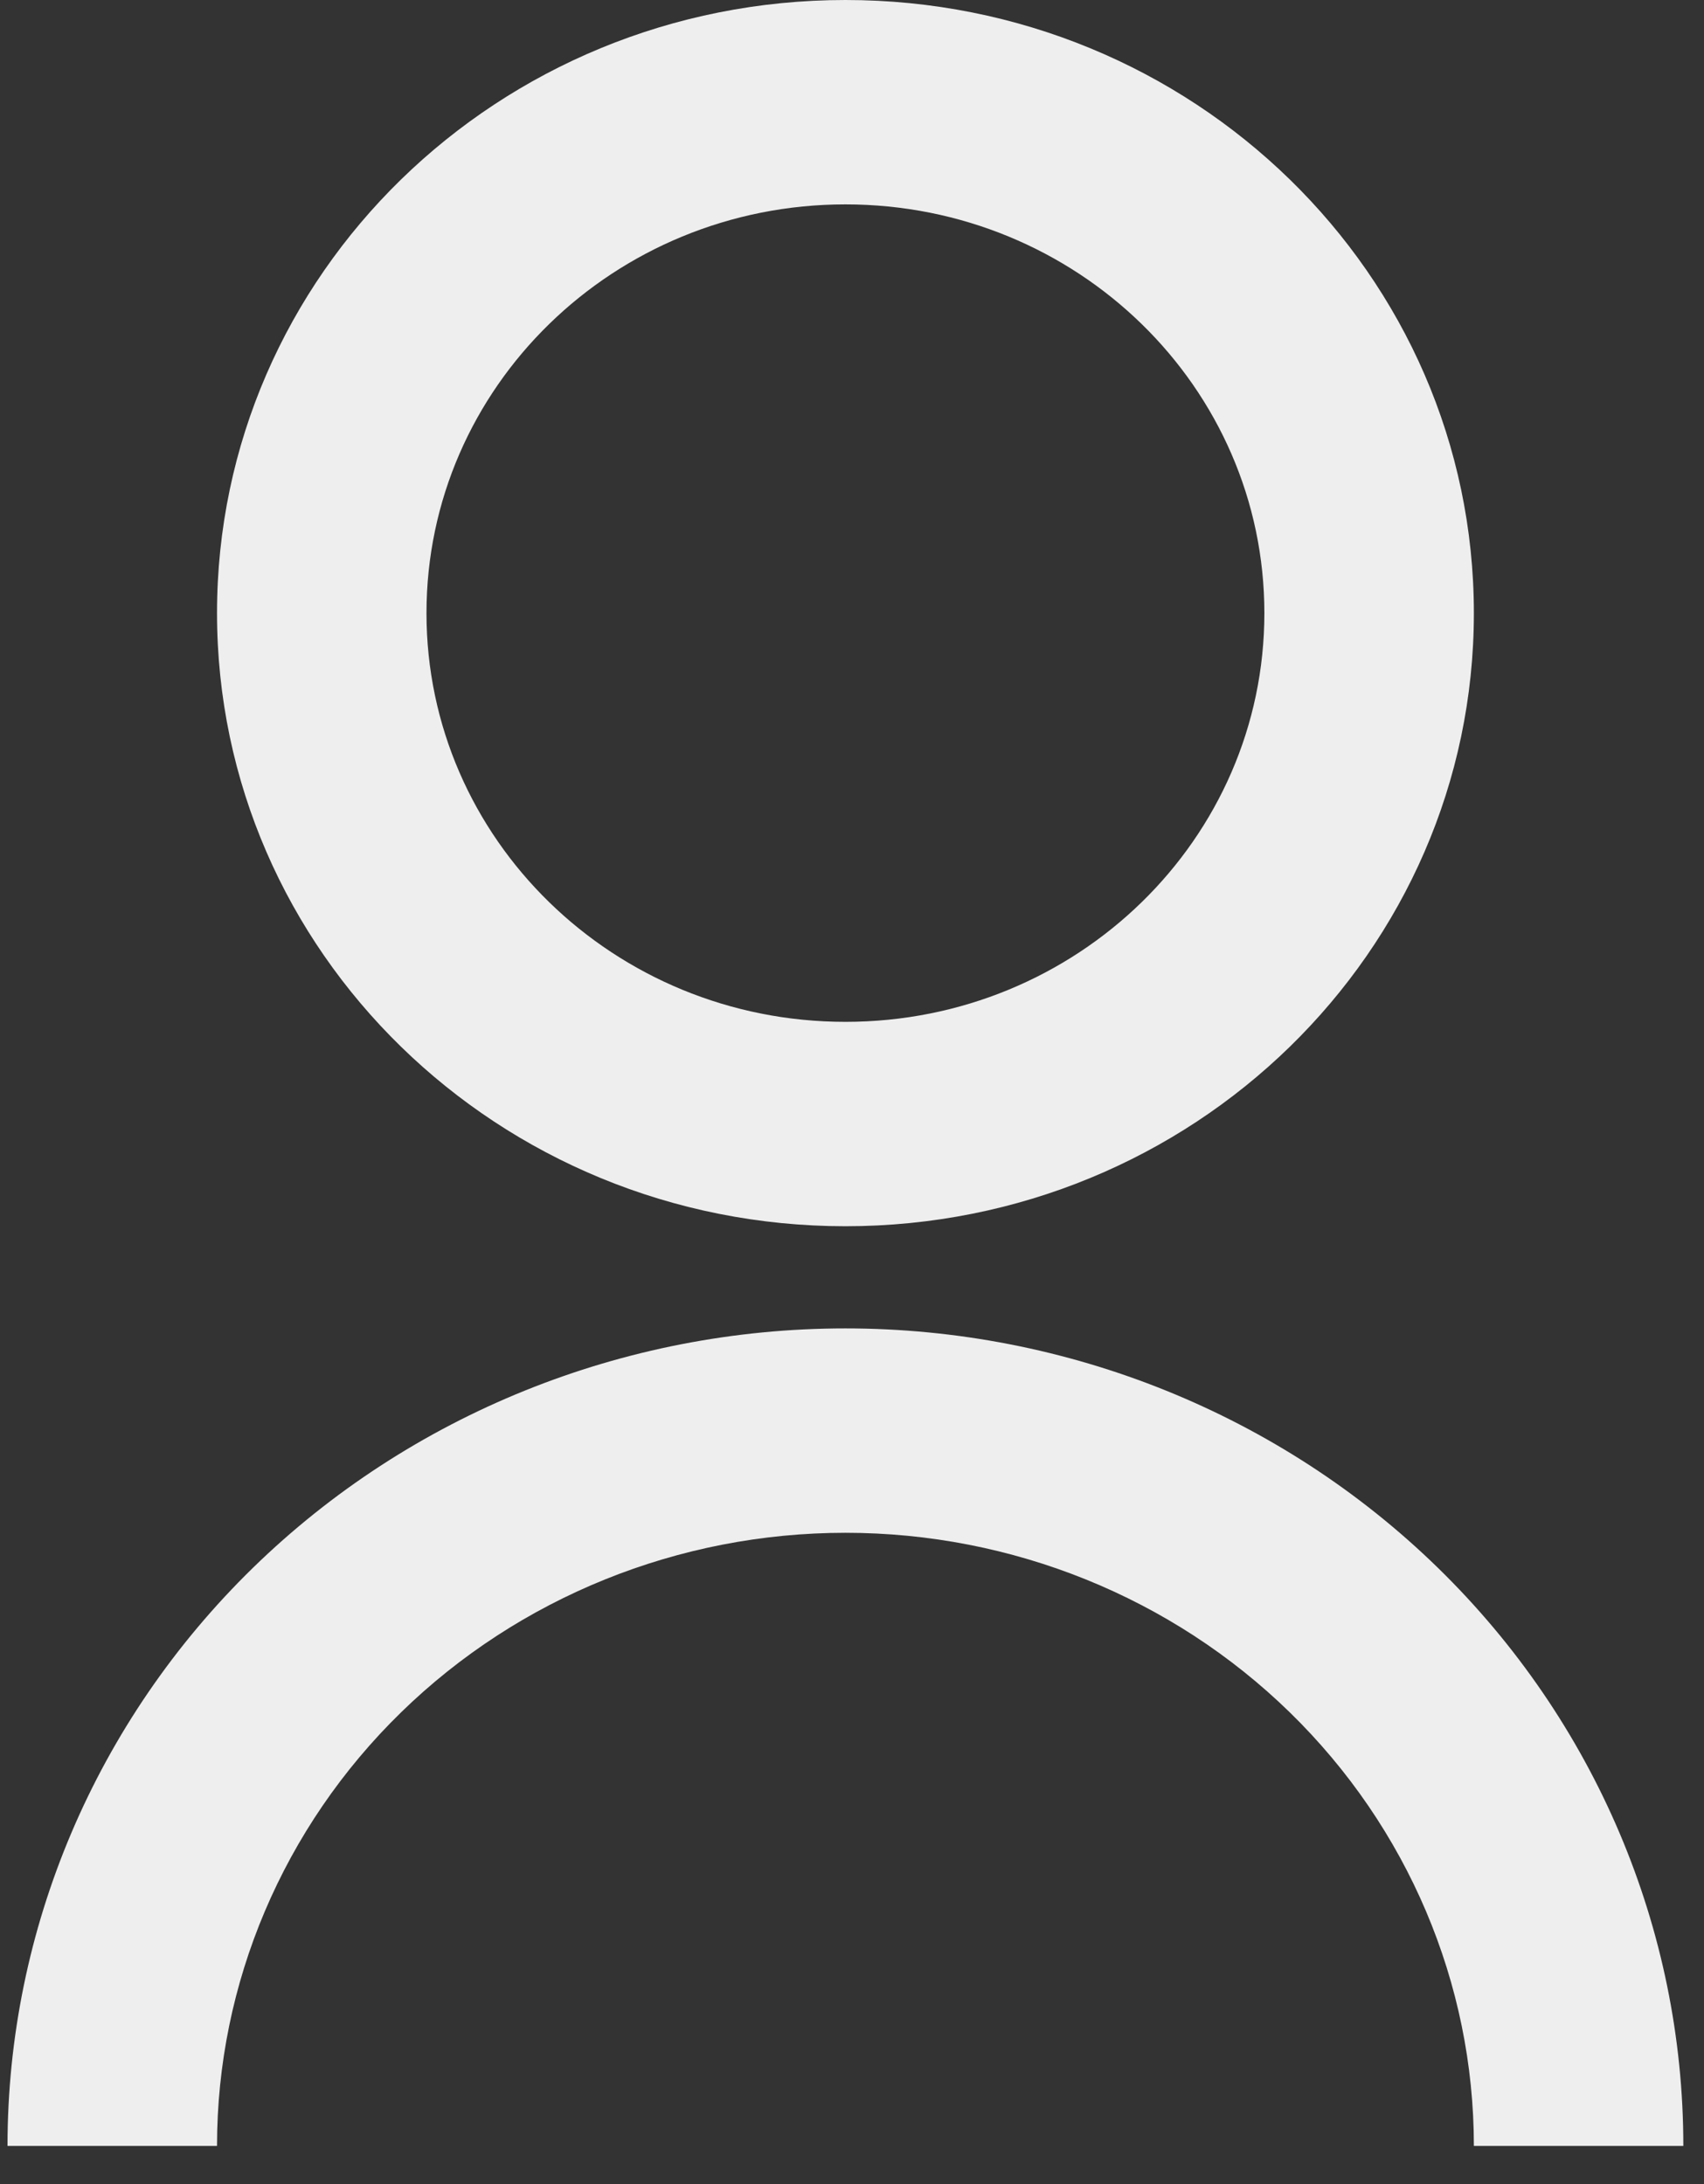 <svg width="39" height="50" viewBox="0 0 39 50" fill="none" xmlns="http://www.w3.org/2000/svg">
<rect x="0" y="0" width="39" height="50" fill="#333333" stroke="none"/>
<path d="M0.172 49.126C0.172 44.162 2.193 39.402 5.789 35.892C9.386 32.383 14.264 30.411 19.35 30.411C24.436 30.411 29.314 32.383 32.91 35.892C36.507 39.402 38.527 44.162 38.527 49.126H33.733C33.733 45.403 32.217 41.833 29.52 39.201C26.823 36.569 23.164 35.09 19.35 35.09C15.535 35.09 11.877 36.569 9.179 39.201C6.482 41.833 4.967 45.403 4.967 49.126H0.172ZM19.35 28.072C11.403 28.072 4.967 21.791 4.967 14.036C4.967 6.281 11.403 0 19.35 0C27.296 0 33.733 6.281 33.733 14.036C33.733 21.791 27.296 28.072 19.35 28.072ZM19.35 23.393C24.648 23.393 28.938 19.206 28.938 14.036C28.938 8.866 24.648 4.679 19.35 4.679C14.052 4.679 9.761 8.866 9.761 14.036C9.761 19.206 14.052 23.393 19.35 23.393Z" fill="#EEEEEE"/>
</svg>